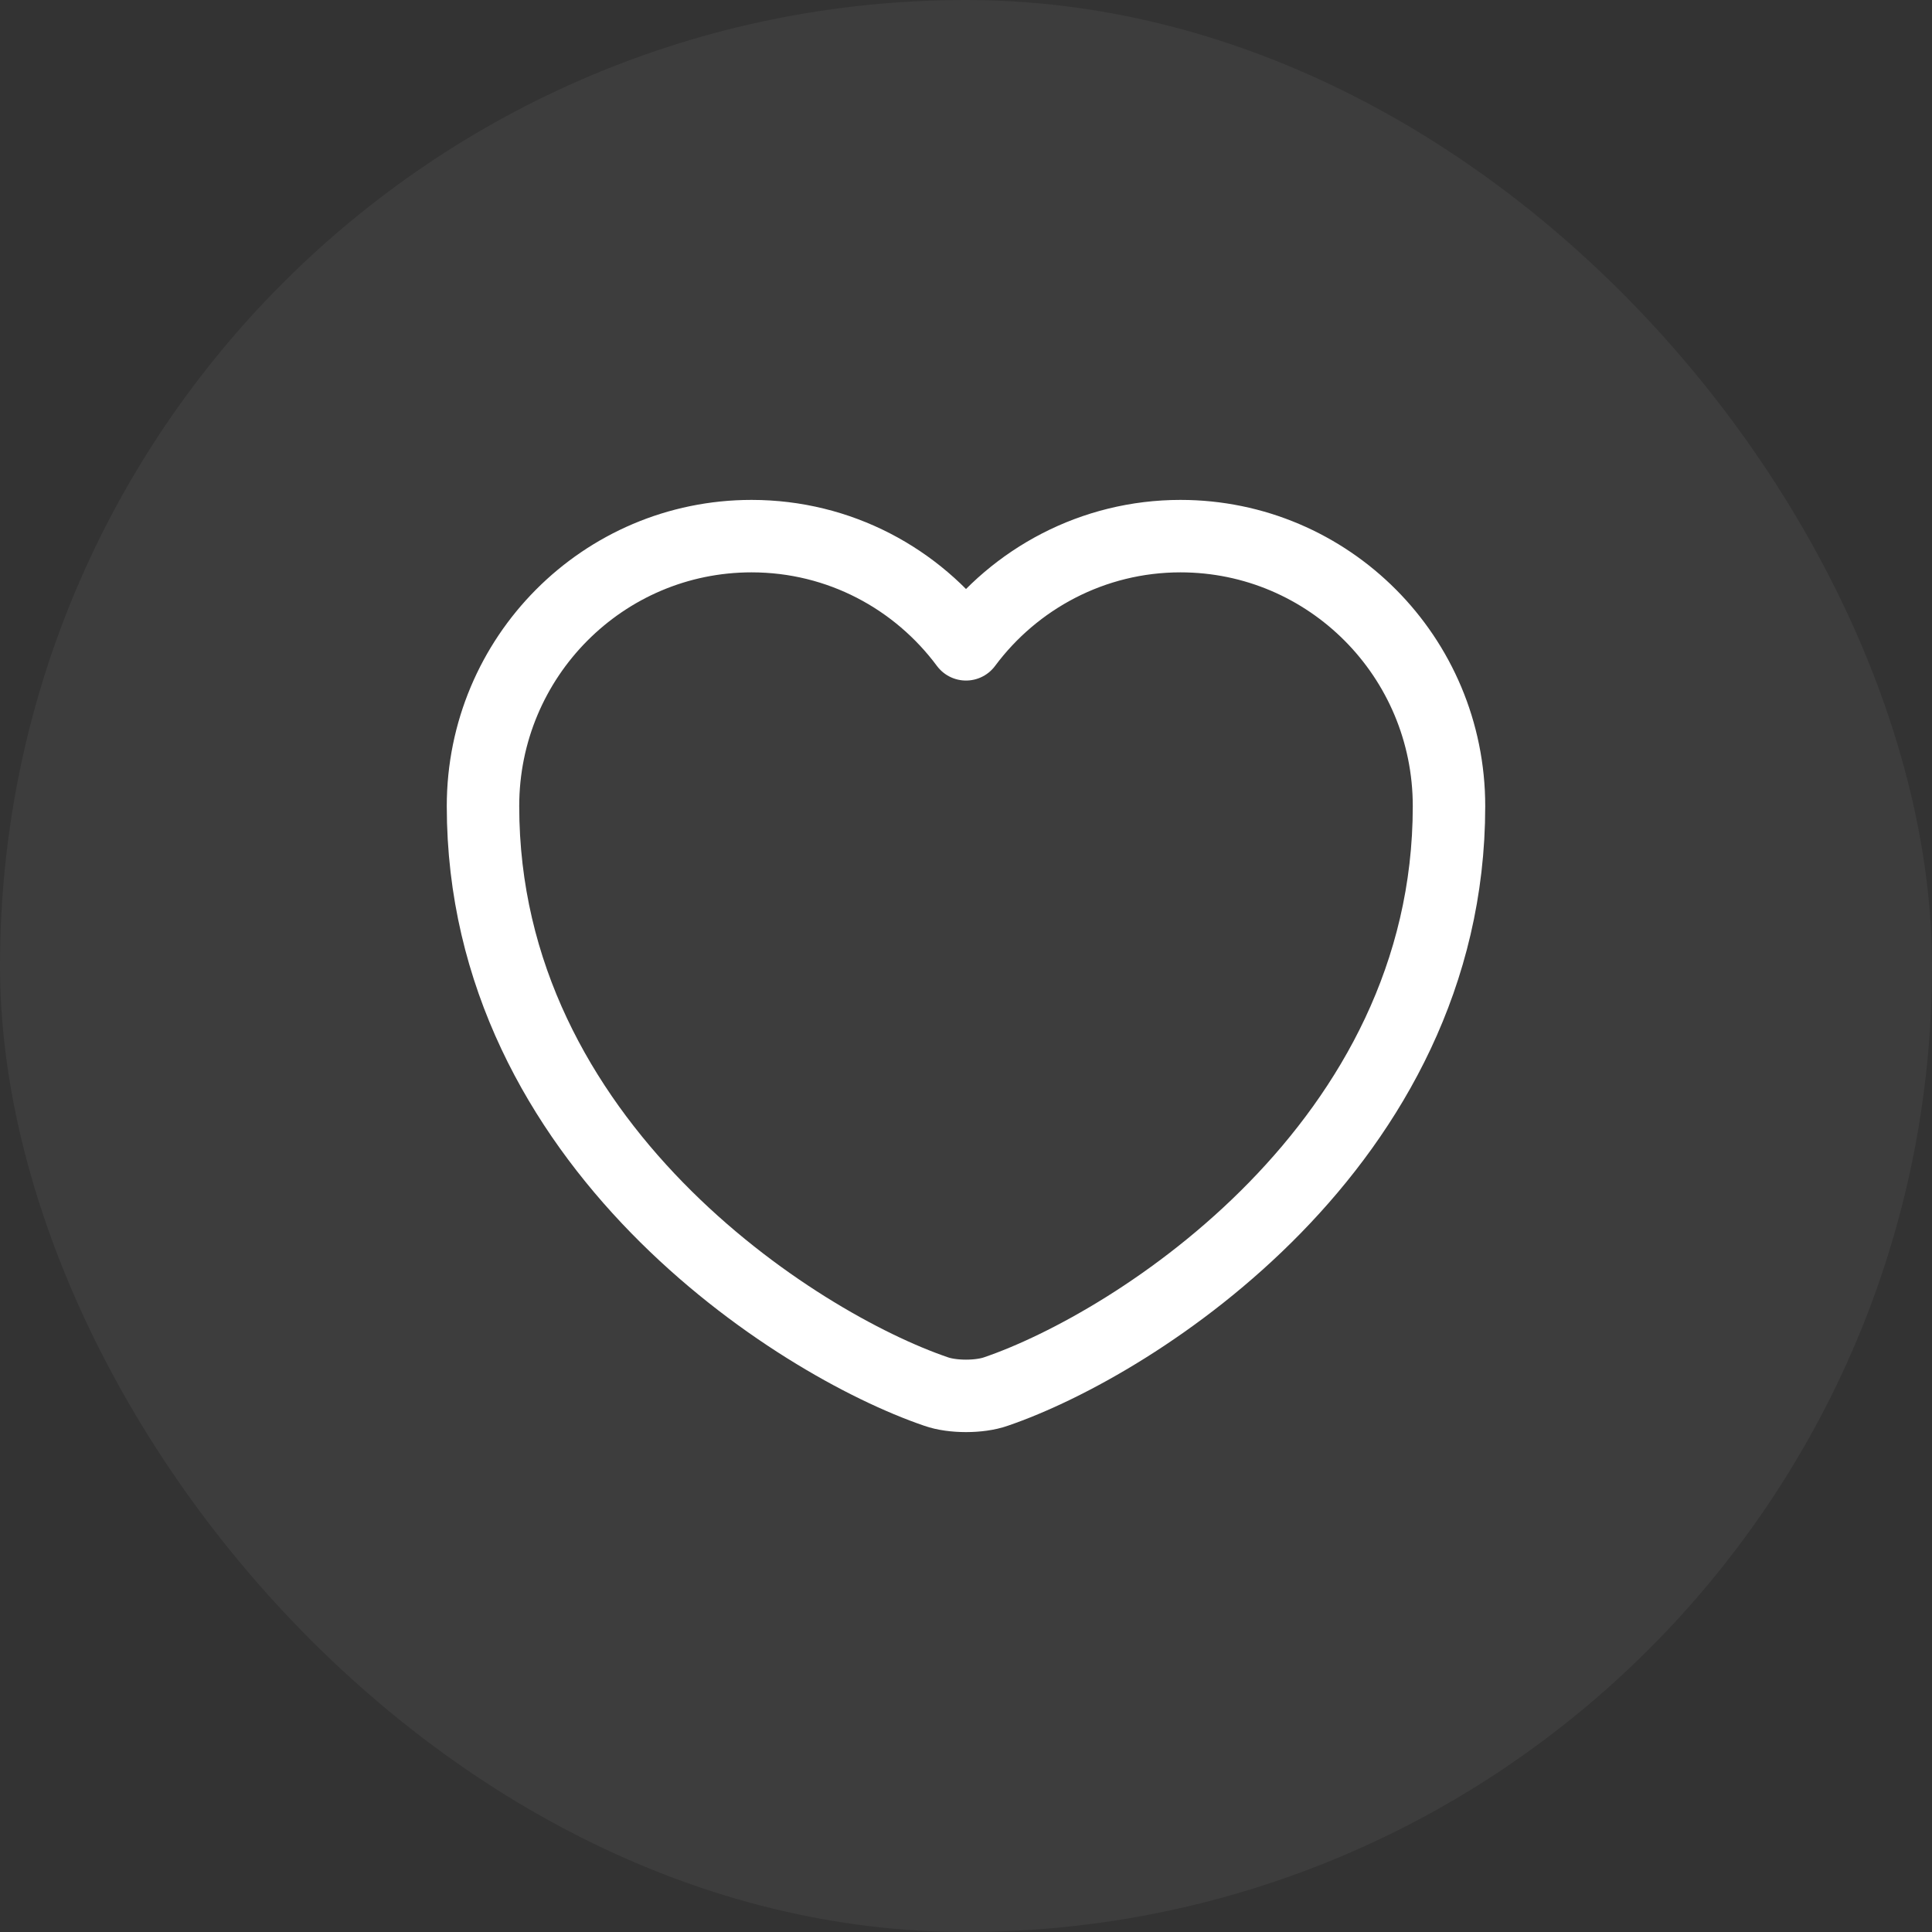 <svg width="40" height="40" viewBox="0 0 40 40" fill="none" xmlns="http://www.w3.org/2000/svg">
    <rect x="0" y="0" width="40" height="40" fill="#333333" stroke="none"/>
    <rect width="40" height="40" rx="20" fill="white" fill-opacity="0.05"/>
    <path d="M20.62 28.81C20.28 28.93 19.72 28.93 19.38 28.81C16.48 27.82 10 23.69 10 16.69C10 13.6 12.49 11.1 15.56 11.1C17.38 11.1 18.99 11.98 20 13.34C21.01 11.98 22.63 11.1 24.44 11.1C27.51 11.1 30 13.6 30 16.69C30 23.69 23.52 27.82 20.62 28.81Z" stroke="white" stroke-width="1.5" stroke-linecap="round" stroke-linejoin="round"/>
</svg>